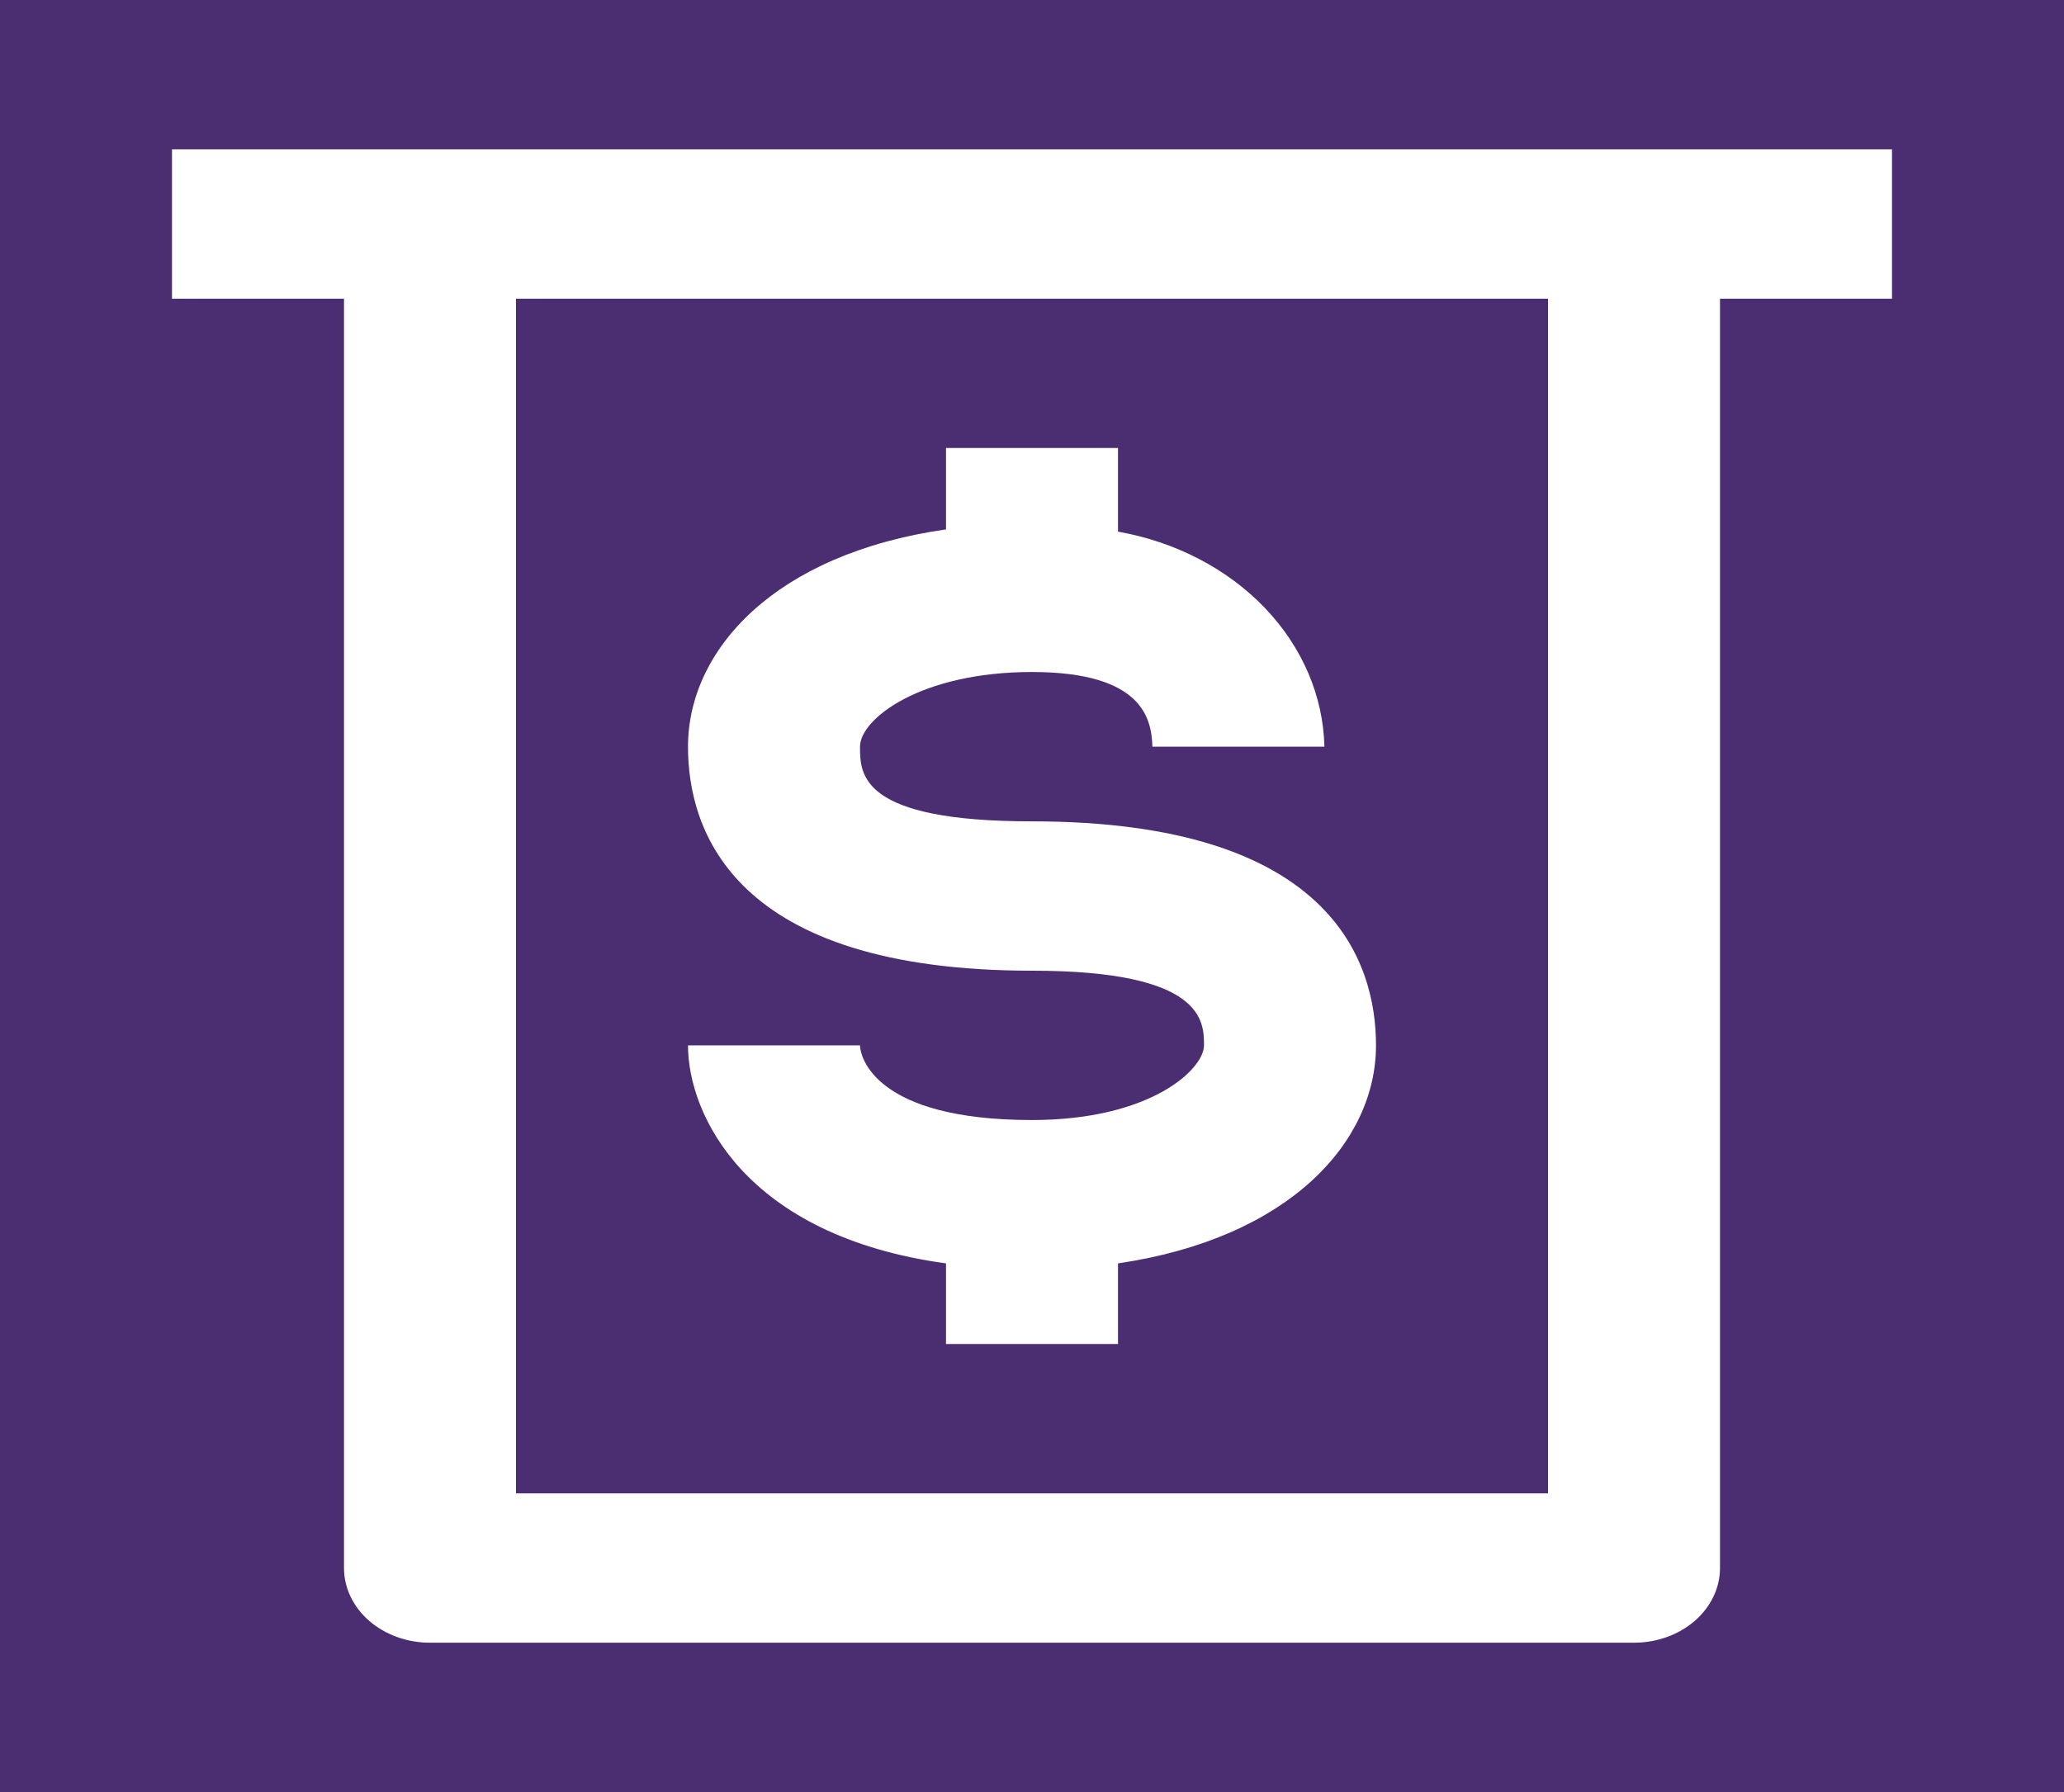 <svg width="190" height="165" viewBox="0 0 190 165" fill="none" xmlns="http://www.w3.org/2000/svg">
<rect width="190" height="165" fill="#4B2D71"/>
<path d="M95 103.125C80.433 103.125 79.167 97.213 79.167 96.25H63.333C63.333 102.575 68.558 113.781 87.083 116.325V123.75H102.917V116.325C118.75 113.988 126.667 105.119 126.667 96.25C126.667 88.55 122.55 75.625 95 75.625C79.167 75.625 79.167 71.294 79.167 68.75C79.167 66.206 84.708 61.875 95 61.875C105.292 61.875 106.004 66.275 106.083 68.75H121.917C121.81 64.066 119.87 59.554 116.417 55.955C112.963 52.357 108.202 49.886 102.917 48.95V41.25H87.083V48.744C71.25 51.013 63.333 59.881 63.333 68.75C63.333 76.45 67.45 89.375 95 89.375C110.833 89.375 110.833 94.05 110.833 96.25C110.833 98.45 105.925 103.125 95 103.125Z" fill="white"/>
<path d="M39.583 13.75H15.833V27.5H31.667V144.375C31.667 146.198 32.501 147.947 33.985 149.236C35.47 150.526 37.484 151.25 39.583 151.25H150.417C152.516 151.25 154.53 150.526 156.014 149.236C157.499 147.947 158.333 146.198 158.333 144.375V27.5H174.167V13.75H39.583ZM142.5 137.5H47.5V27.5H142.5V137.5Z" fill="white"/>
</svg>
